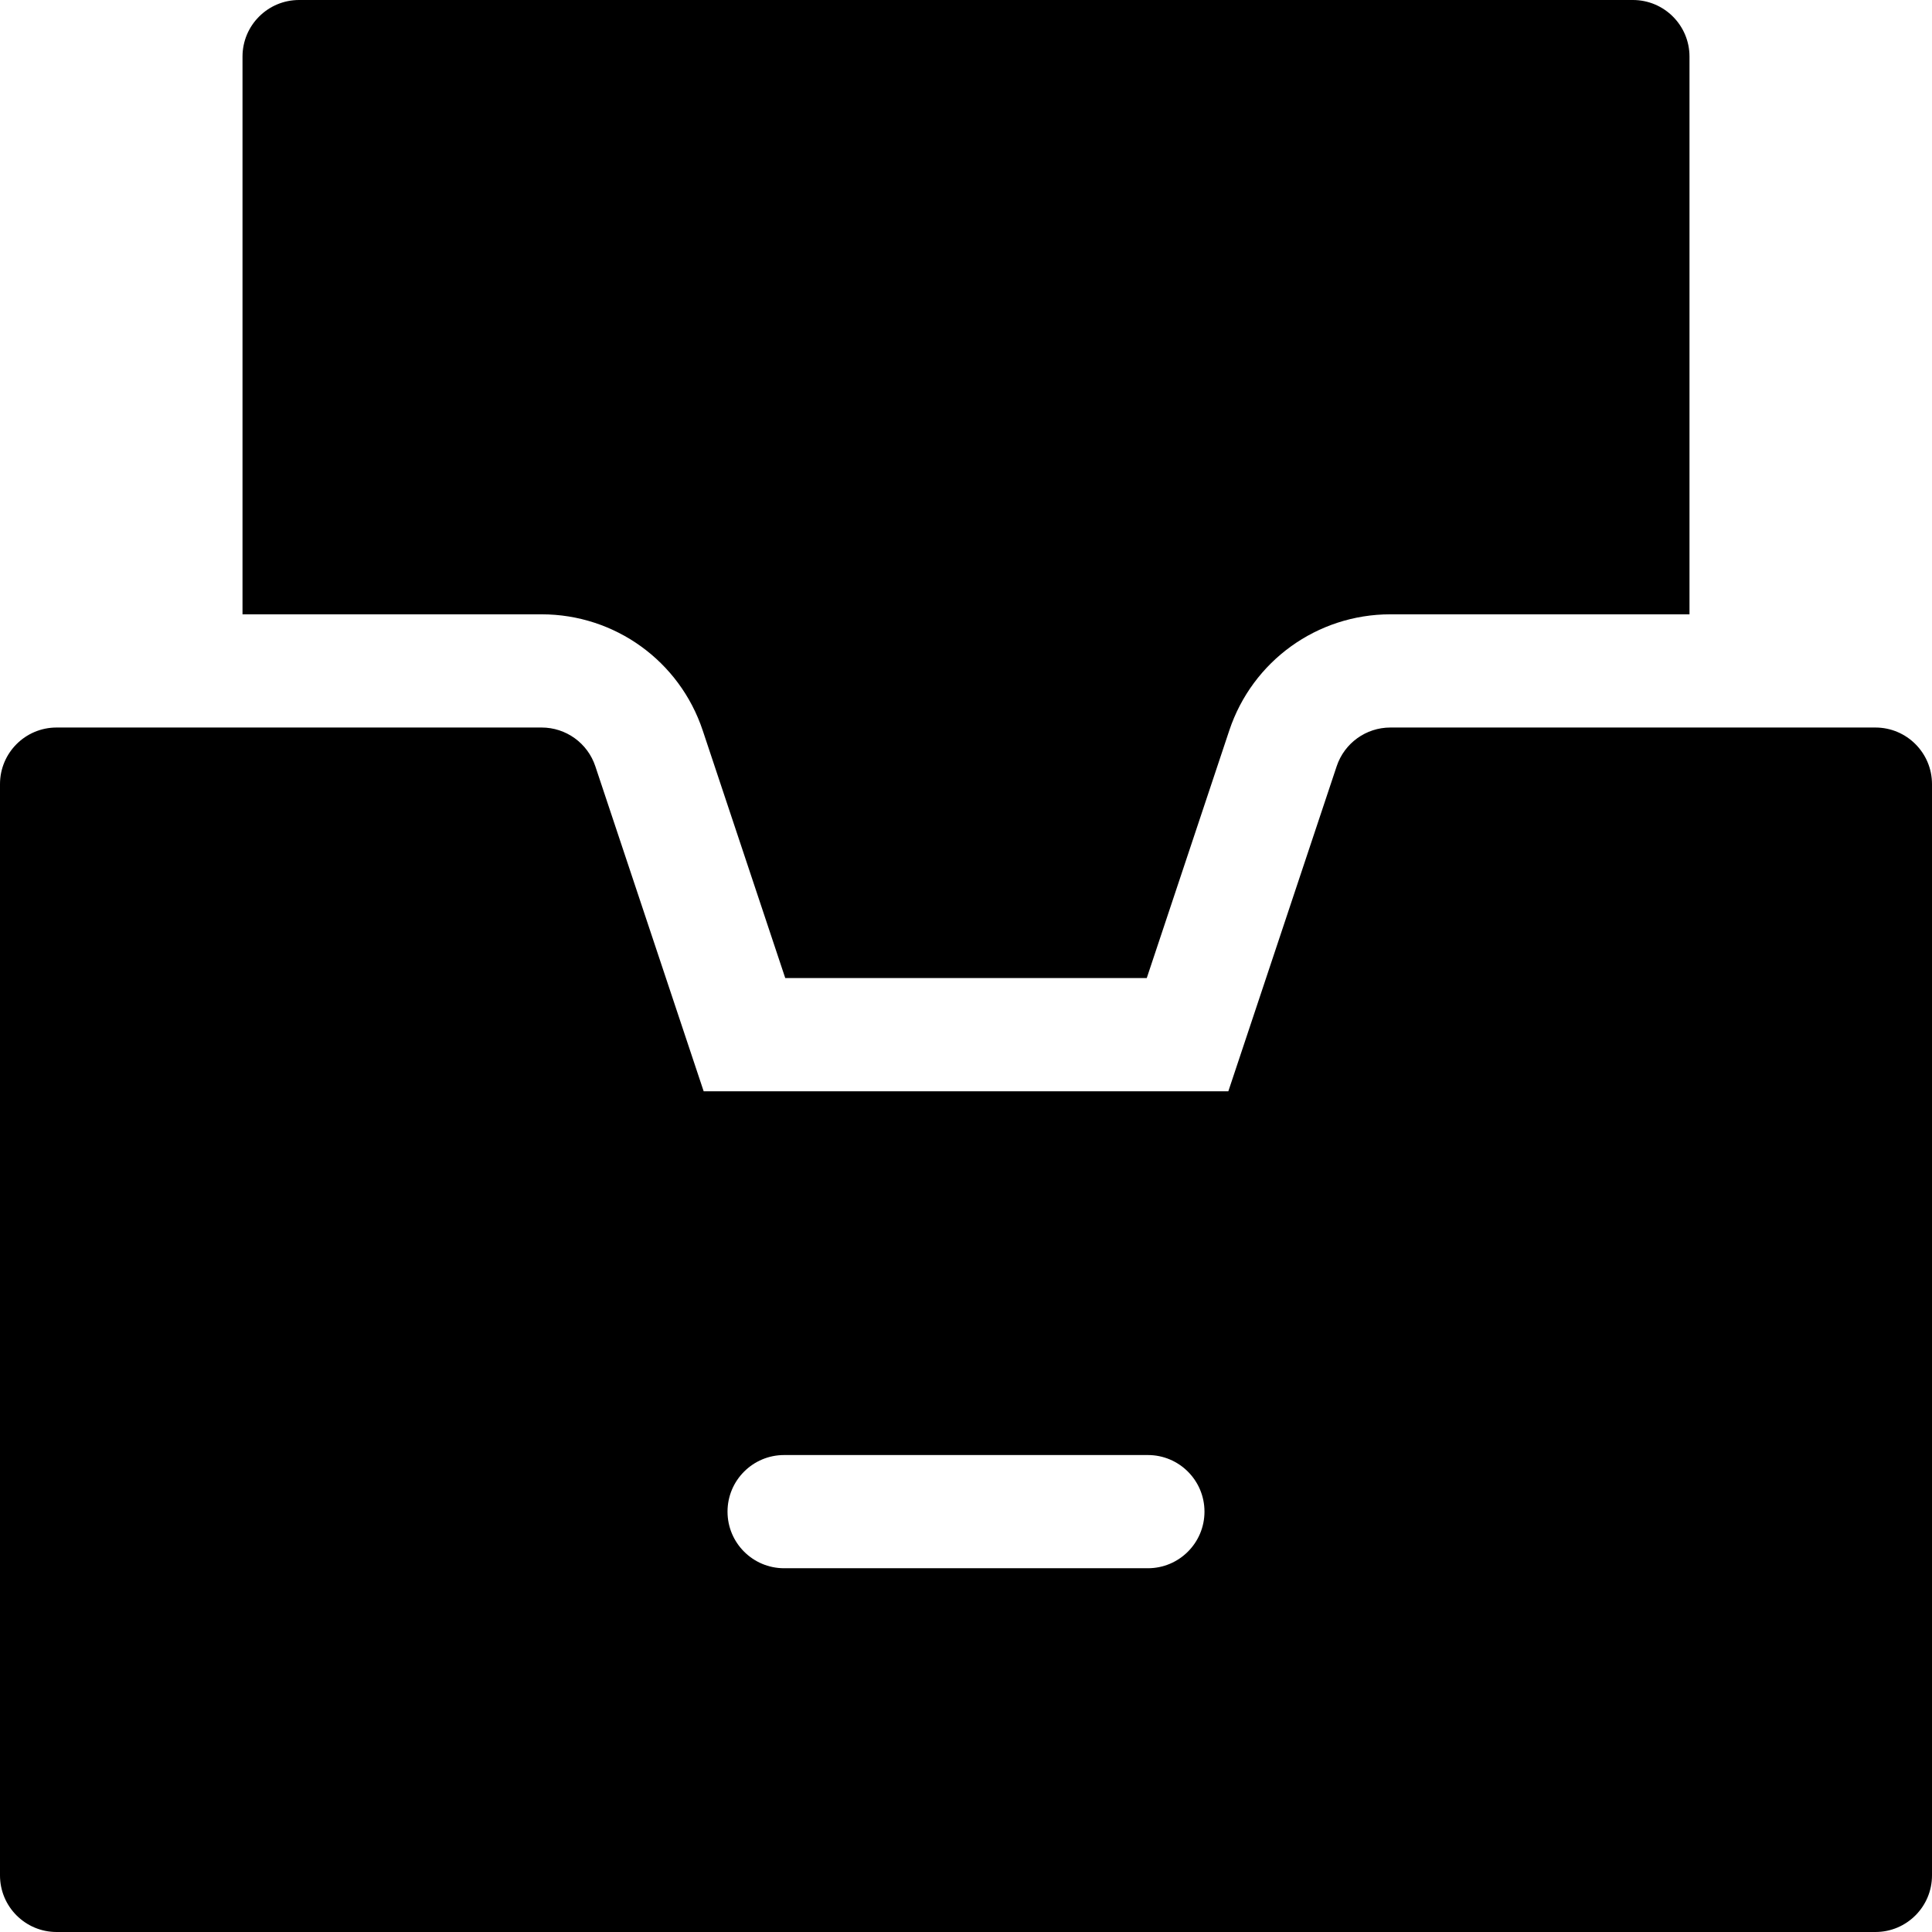 <?xml version="1.0" encoding="iso-8859-1"?>
<!-- Generator: Adobe Illustrator 19.0.0, SVG Export Plug-In . SVG Version: 6.00 Build 0)  -->
<svg version="1.1" id="Capa_1" xmlns="http://www.w3.org/2000/svg" xmlns:xlink="http://www.w3.org/1999/xlink" x="0px" y="0px"
	 viewBox="0 0 512 512" style="enable-background:new 0 0 512 512;" xml:space="preserve">
<g>
	<g>
		<path d="M432.734,0H79.267c-8.284,0-15,6.716-15,15v147.801h79.267c19.4,0,36.555,12.365,42.69,30.768l21.877,65.631H303.9
			l21.877-65.632c6.135-18.403,23.291-30.768,42.69-30.768h79.267V15C447.734,6.716,441.018,0,432.734,0z"/>
	</g>
</g>
<g>
	<g>
		<path d="M497,192.801H368.467c-6.456,0-12.189,4.131-14.23,10.256L325.522,289.2H186.479l-28.716-86.144
			c-2.041-6.125-7.773-10.256-14.229-10.256H15c-8.284,0-15,6.716-15,15V497c0,8.283,6.716,15,15,15h482c8.284,0,15-6.717,15-15
			V207.801C512,199.517,505.284,192.801,497,192.801z M304.2,415.6h-96.4c-8.284,0-15-6.715-15-15c0-8.283,6.716-15,15-15h96.4
			c8.284,0,15,6.717,15,15C319.2,408.885,312.484,415.6,304.2,415.6z"/>
	</g>
</g>
<g>
</g>
<g>
</g>
<g>
</g>
<g>
</g>
<g>
</g>
<g>
</g>
<g>
</g>
<g>
</g>
<g>
</g>
<g>
</g>
<g>
</g>
<g>
</g>
<g>
</g>
<g>
</g>
<g>
</g>
</svg>
